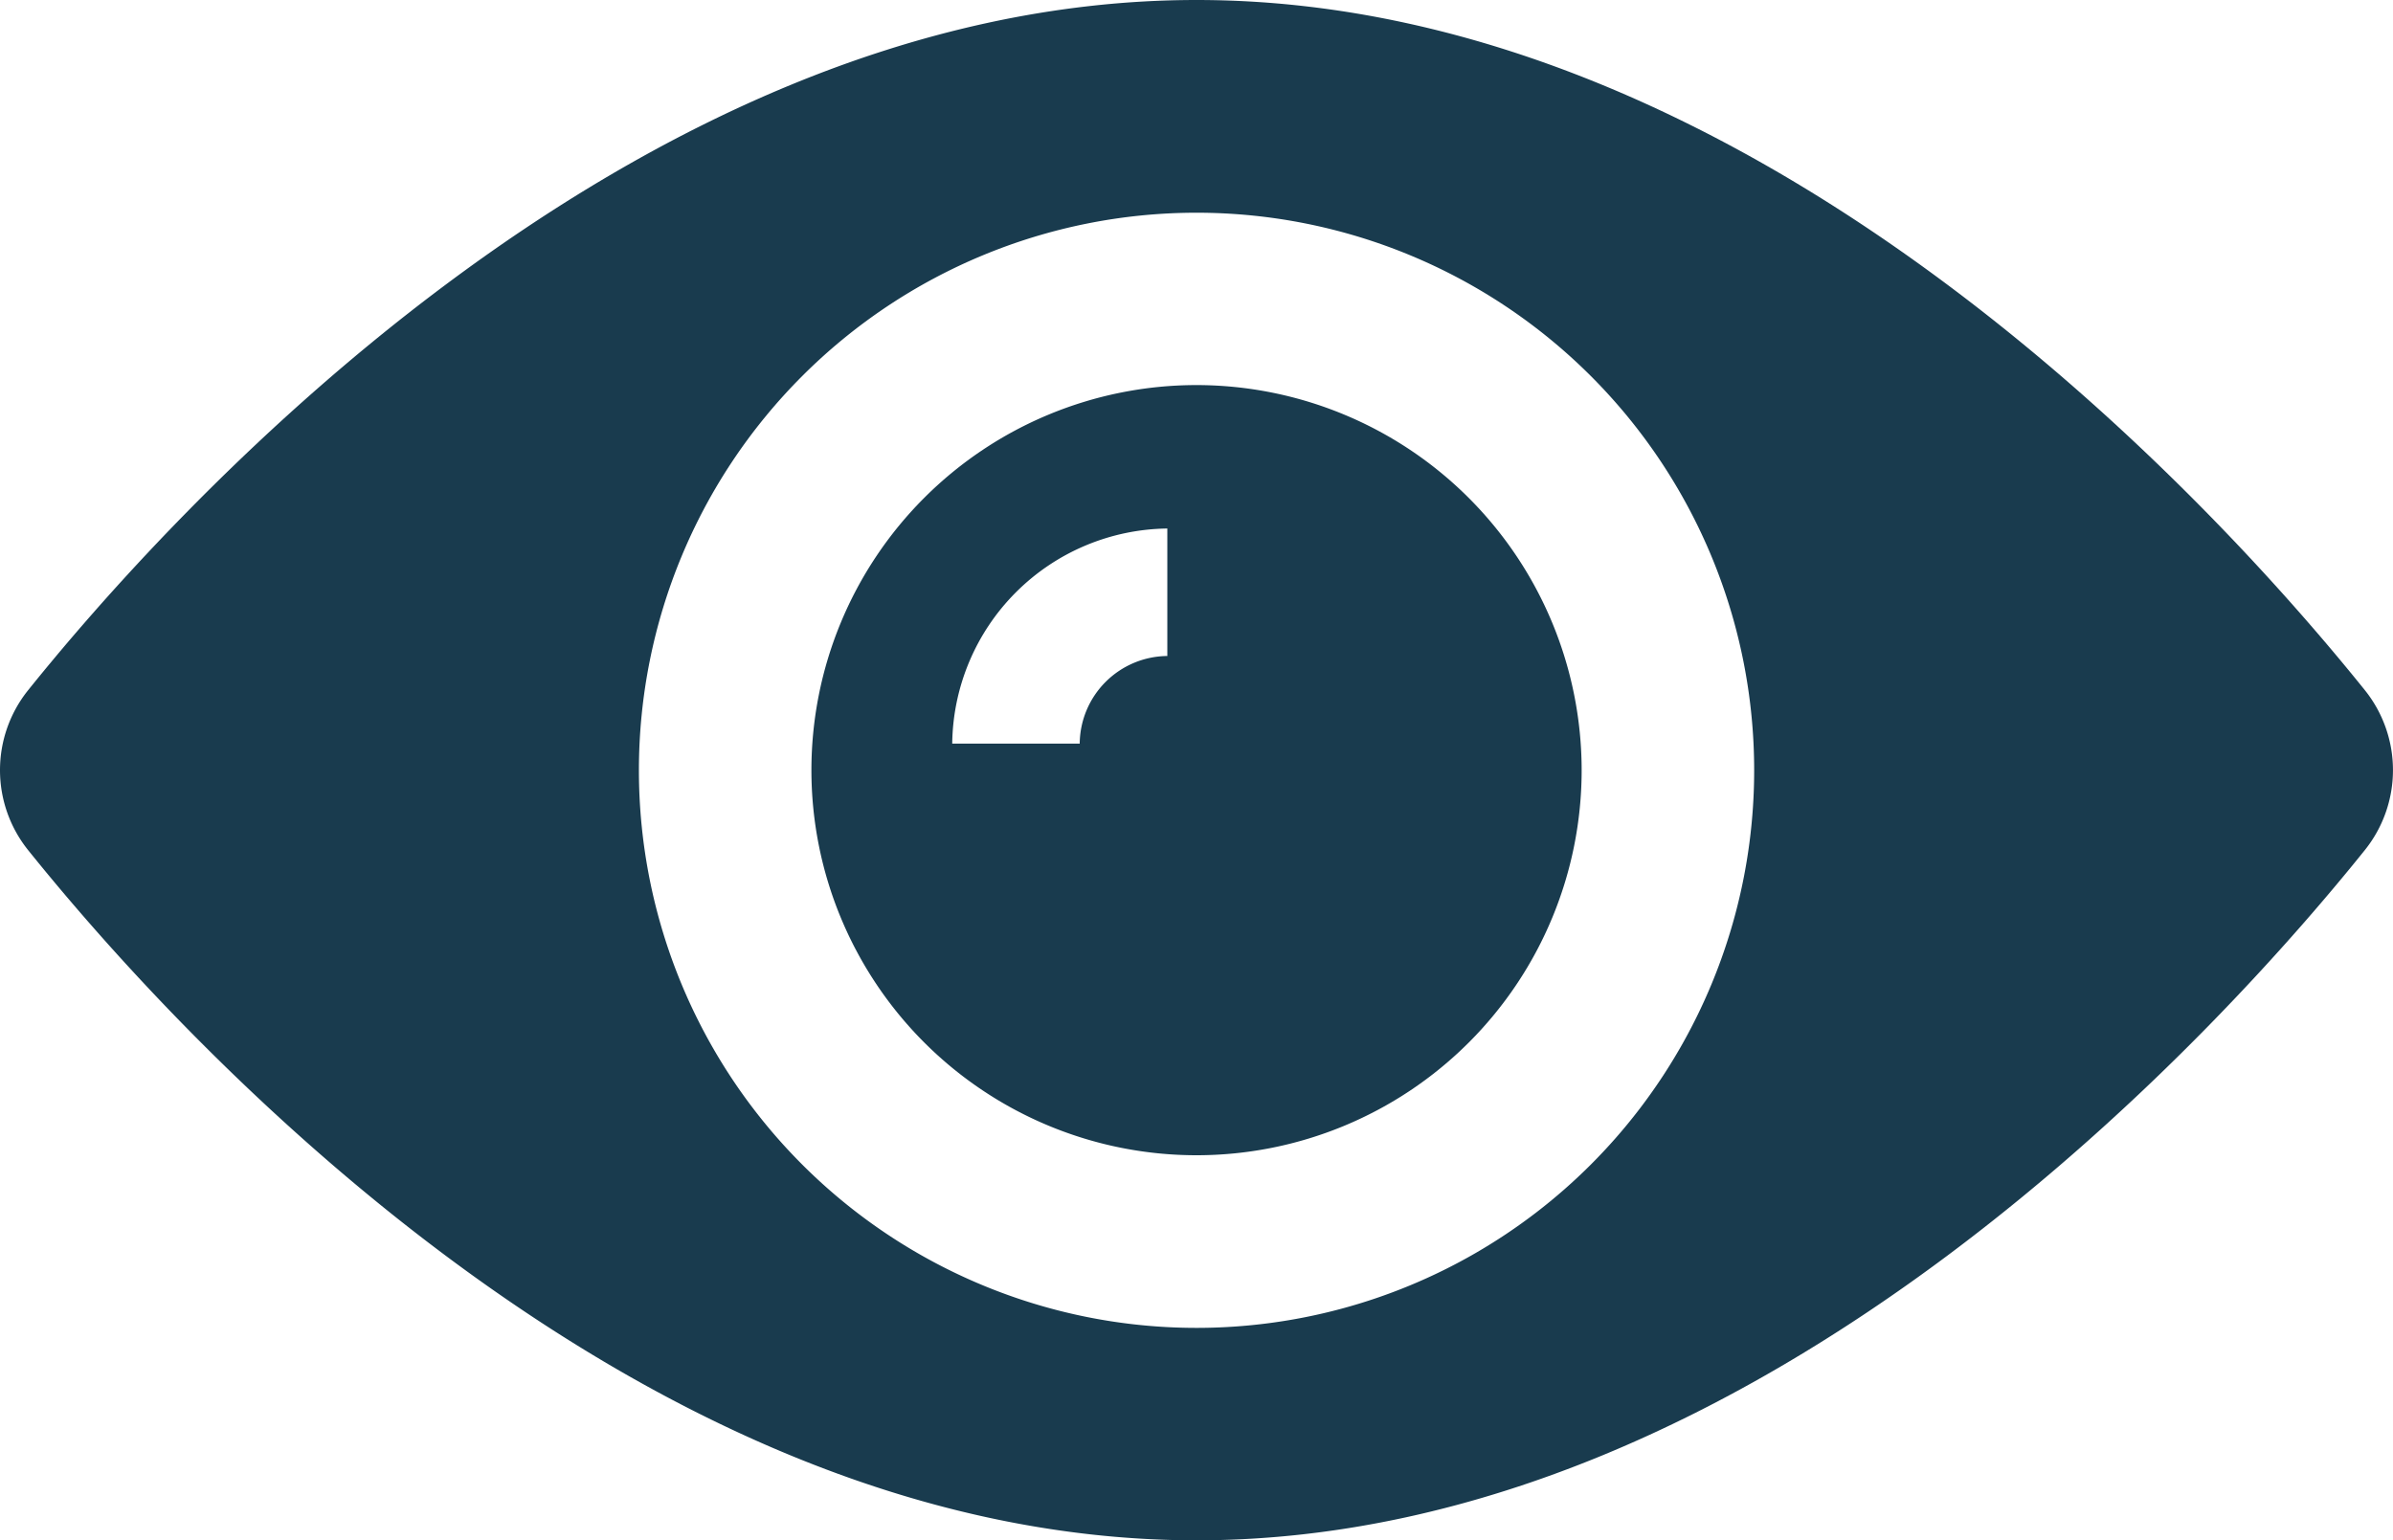 <svg xmlns="http://www.w3.org/2000/svg" width="34.331" height="22.1" viewBox="0 0 34.331 22.1">
  <g id="Grupo_1068" data-name="Grupo 1068" transform="translate(0 -82.176)">
    <g id="Grupo_1065" data-name="Grupo 1065" transform="translate(11.641 87.701)">
      <g id="Grupo_1064" data-name="Grupo 1064" transform="translate(0 0)">
        <path id="Caminho_1347" data-name="Caminho 1347" d="M161.941,156.416a5.525,5.525,0,1,0,5.525,5.525A5.529,5.529,0,0,0,161.941,156.416Zm-.419,3.887a1.269,1.269,0,0,0-1.257,1.257h-1.829a3.123,3.123,0,0,1,3.086-3.086Z" transform="translate(-156.416 -156.416)" fill="#193b4e"/>
      </g>
    </g>
    <g id="Grupo_1067" data-name="Grupo 1067" transform="translate(0 82.176)">
      <g id="Grupo_1066" data-name="Grupo 1066" transform="translate(0 0)">
        <path id="Caminho_1348" data-name="Caminho 1348" d="M33.931,92.083c-1.867-2.324-8.535-9.907-16.765-9.907S2.267,89.759.4,92.083a1.833,1.833,0,0,0,0,2.286c1.867,2.324,8.535,9.907,16.765,9.907s14.9-7.583,16.765-9.907A1.833,1.833,0,0,0,33.931,92.083Zm-16.765,9.145a8,8,0,1,1,8-8A8,8,0,0,1,17.165,101.228Z" transform="translate(0 -82.176)" fill="#193b4e"/>
      </g>
    </g>
  </g>
</svg>
